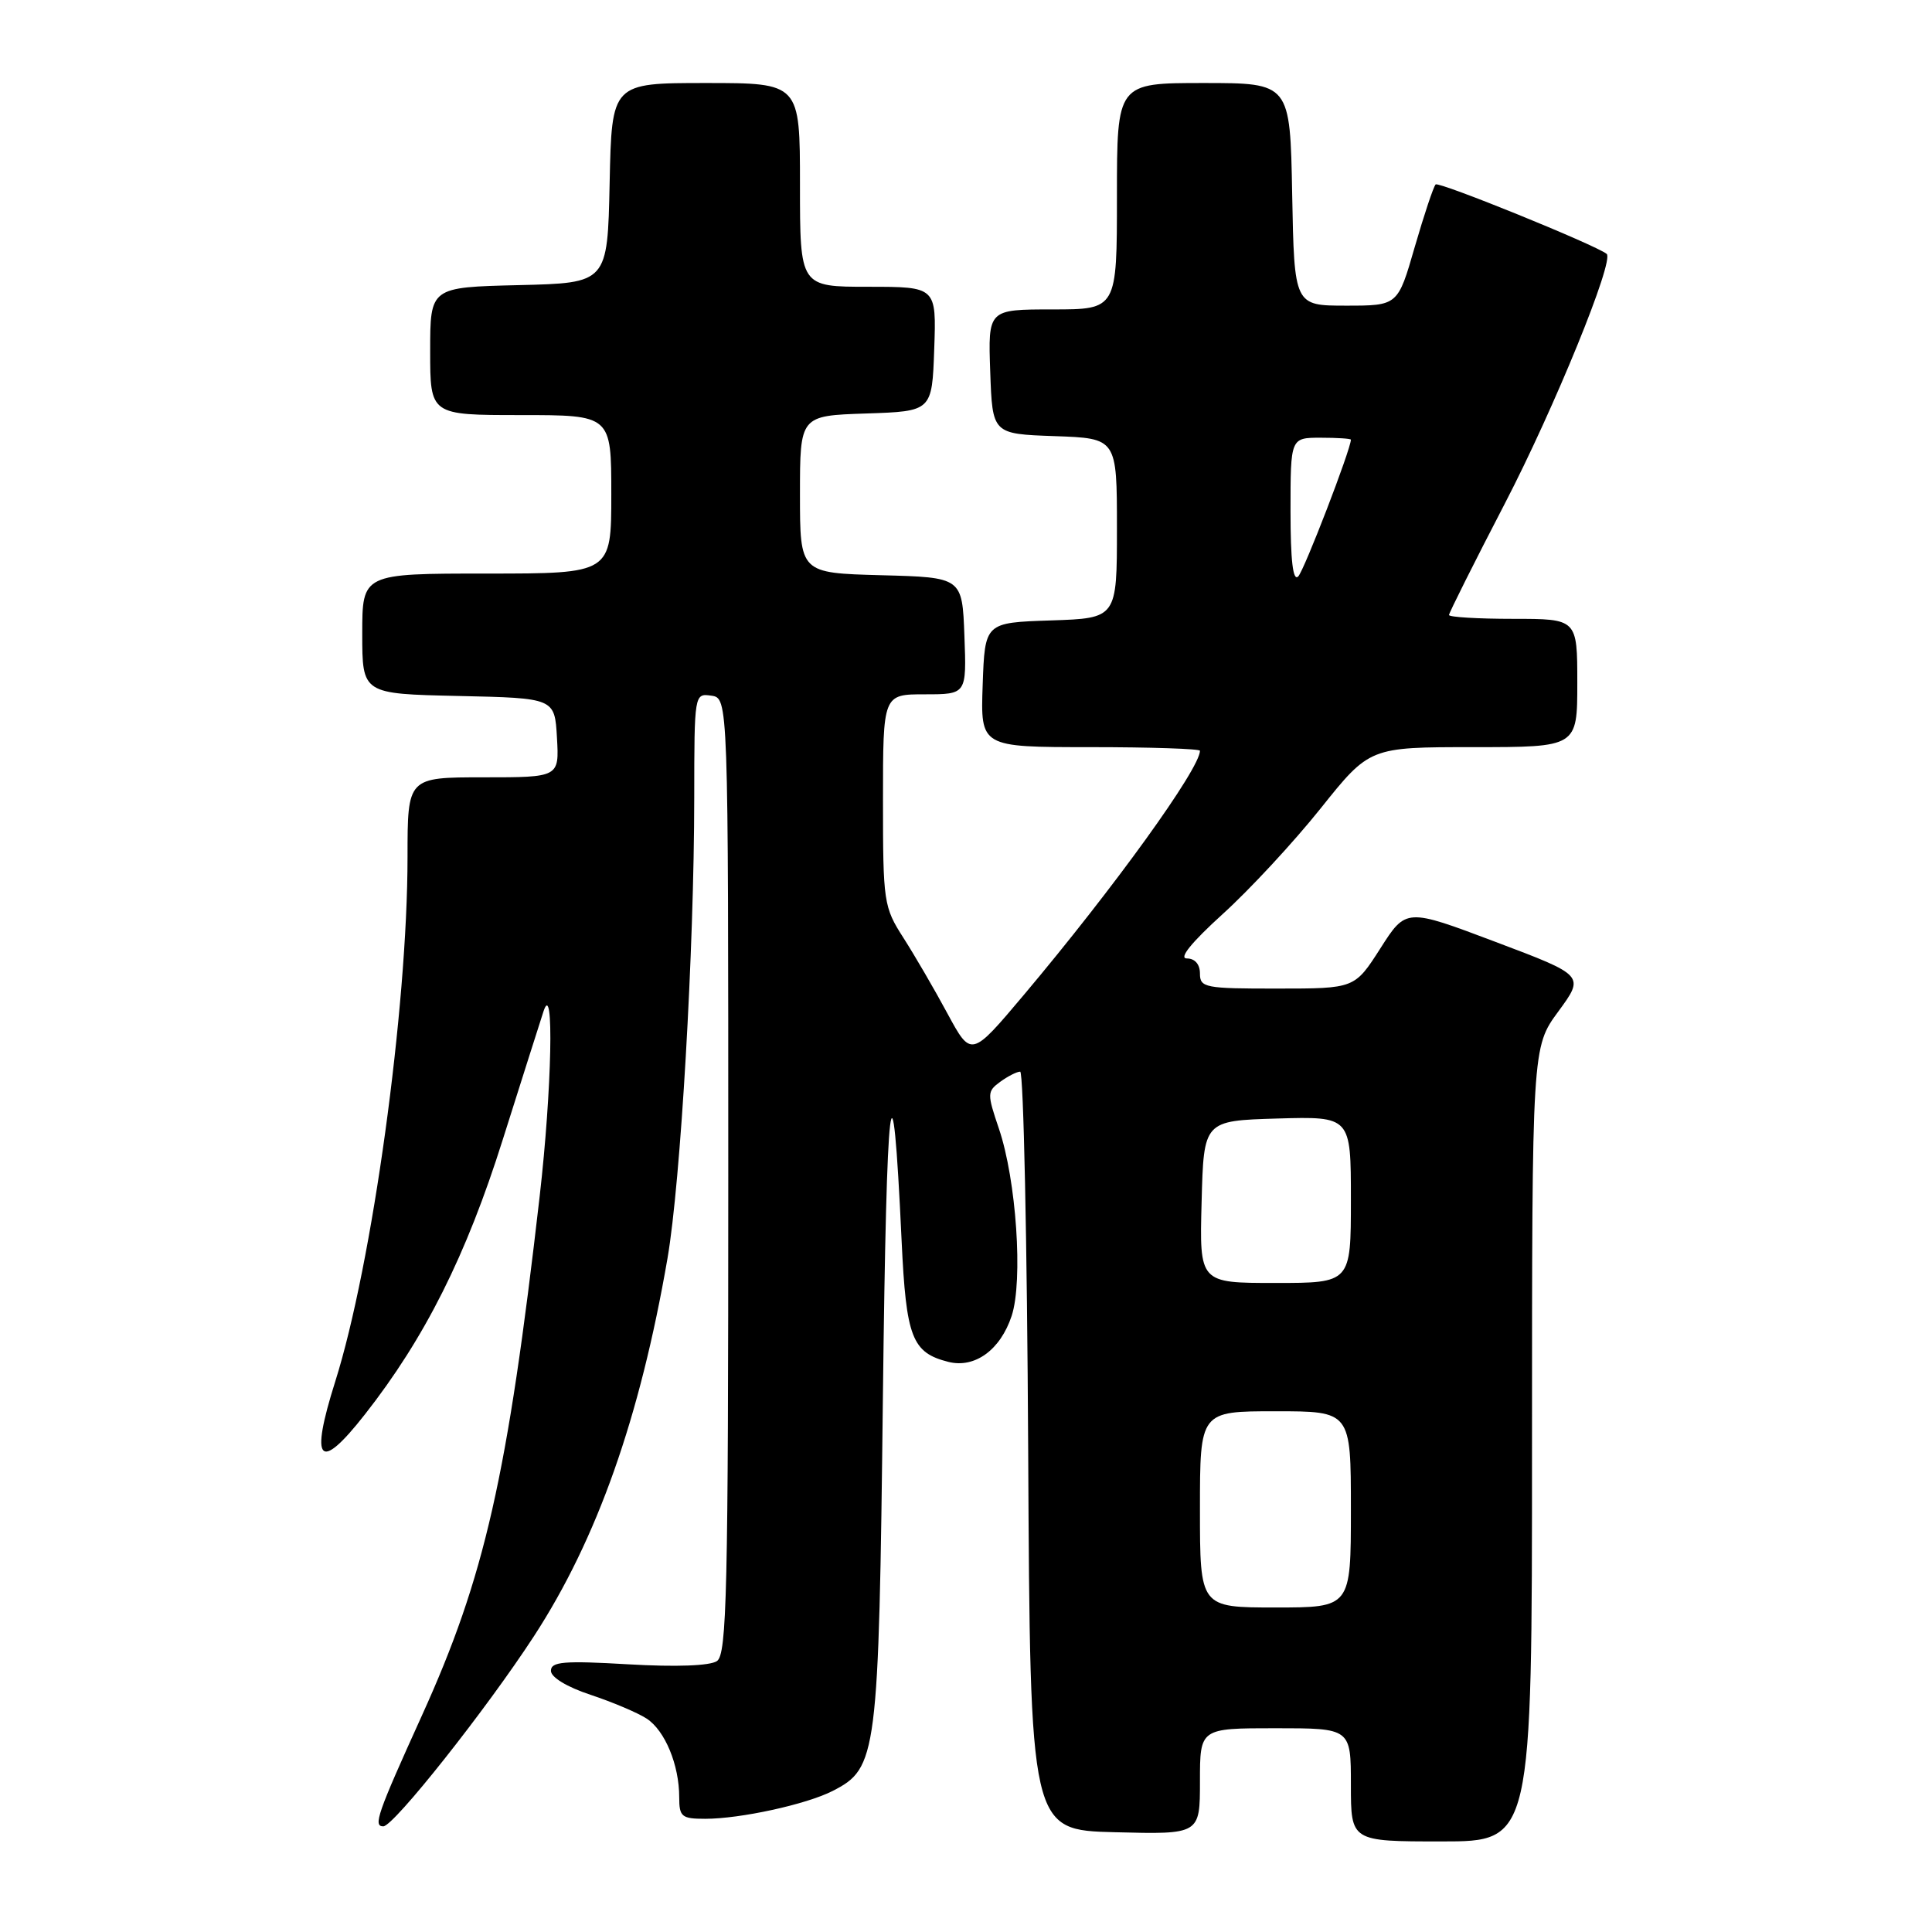 <?xml version="1.0" encoding="UTF-8" standalone="no"?>
<!DOCTYPE svg PUBLIC "-//W3C//DTD SVG 1.1//EN" "http://www.w3.org/Graphics/SVG/1.1/DTD/svg11.dtd" >
<svg xmlns="http://www.w3.org/2000/svg" xmlns:xlink="http://www.w3.org/1999/xlink" version="1.1" viewBox="0 0 256 256">
 <g >
 <path fill="currentColor"
d=" M 203.00 191.38 C 203.00 138.77 203.00 138.77 206.49 134.02 C 209.98 129.26 209.98 129.26 198.15 124.80 C 186.31 120.33 186.31 120.33 182.91 125.66 C 179.50 130.99 179.50 130.99 169.25 130.99 C 159.66 131.00 159.00 130.87 159.00 129.00 C 159.00 127.77 158.33 127.00 157.26 127.00 C 156.15 127.00 157.87 124.88 162.01 121.12 C 165.58 117.89 171.42 111.59 174.99 107.12 C 181.48 99.00 181.48 99.00 195.24 99.00 C 209.00 99.00 209.00 99.00 209.00 90.50 C 209.00 82.00 209.00 82.00 200.50 82.00 C 195.82 82.00 192.00 81.77 192.00 81.49 C 192.00 81.22 195.32 74.58 199.39 66.74 C 205.96 54.08 213.95 34.48 212.89 33.64 C 211.36 32.43 190.65 24.02 190.23 24.44 C 189.94 24.73 188.70 28.46 187.46 32.73 C 185.22 40.50 185.22 40.50 178.36 40.50 C 171.50 40.50 171.50 40.50 171.22 25.75 C 170.95 11.00 170.95 11.00 159.47 11.00 C 148.00 11.00 148.00 11.00 148.00 26.00 C 148.00 41.00 148.00 41.00 139.46 41.00 C 130.92 41.00 130.92 41.00 131.21 49.25 C 131.50 57.50 131.50 57.50 139.75 57.79 C 148.00 58.08 148.00 58.08 148.00 70.00 C 148.00 81.92 148.00 81.92 139.25 82.21 C 130.50 82.50 130.50 82.50 130.21 90.75 C 129.92 99.00 129.92 99.00 144.46 99.00 C 152.46 99.00 159.00 99.22 159.00 99.48 C 159.00 101.85 147.60 117.65 135.68 131.81 C 128.69 140.11 128.69 140.11 125.55 134.31 C 123.83 131.11 121.20 126.60 119.71 124.27 C 117.09 120.19 117.00 119.55 117.00 106.02 C 117.00 92.00 117.00 92.00 122.54 92.00 C 128.08 92.00 128.08 92.00 127.79 84.25 C 127.50 76.50 127.50 76.50 116.75 76.22 C 106.00 75.93 106.00 75.93 106.00 65.51 C 106.00 55.08 106.00 55.08 114.75 54.79 C 123.50 54.50 123.50 54.50 123.79 46.25 C 124.08 38.00 124.08 38.00 115.04 38.00 C 106.00 38.00 106.00 38.00 106.00 24.50 C 106.00 11.00 106.00 11.00 93.53 11.00 C 81.06 11.00 81.06 11.00 80.78 24.25 C 80.50 37.50 80.50 37.50 68.75 37.78 C 57.00 38.06 57.00 38.06 57.00 46.53 C 57.00 55.00 57.00 55.00 69.00 55.00 C 81.00 55.00 81.00 55.00 81.00 65.50 C 81.00 76.00 81.00 76.00 64.50 76.00 C 48.00 76.00 48.00 76.00 48.00 83.97 C 48.00 91.94 48.00 91.94 60.75 92.22 C 73.50 92.50 73.50 92.50 73.80 97.75 C 74.10 103.00 74.10 103.00 64.05 103.00 C 54.00 103.00 54.00 103.00 54.00 113.54 C 54.00 133.61 49.32 167.54 44.42 183.06 C 41.03 193.79 42.27 195.17 48.34 187.43 C 56.29 177.31 61.78 166.37 66.62 151.00 C 69.14 143.03 71.57 135.38 72.02 134.00 C 73.44 129.68 73.13 144.34 71.51 158.51 C 67.24 195.70 64.24 208.96 55.89 227.35 C 49.98 240.38 49.42 242.00 50.79 242.00 C 52.16 242.00 64.47 226.46 70.76 216.79 C 79.12 203.94 84.80 187.86 88.45 166.72 C 90.19 156.62 91.98 125.86 91.99 105.68 C 92.00 91.92 92.01 91.86 94.25 92.18 C 96.50 92.50 96.50 92.50 96.50 155.79 C 96.50 210.92 96.31 219.21 95.00 220.10 C 94.07 220.73 89.60 220.90 83.25 220.53 C 74.69 220.03 73.00 220.18 73.00 221.39 C 73.00 222.25 75.13 223.54 78.25 224.57 C 81.14 225.53 84.48 226.94 85.68 227.72 C 88.11 229.30 90.00 233.85 90.00 238.15 C 90.00 240.73 90.32 241.00 93.45 241.00 C 98.10 241.00 106.85 239.09 110.33 237.31 C 116.24 234.29 116.44 232.79 116.99 185.00 C 117.47 143.70 118.22 137.54 119.47 164.44 C 120.07 177.25 120.84 179.24 125.68 180.46 C 129.18 181.33 132.56 178.87 134.05 174.36 C 135.58 169.71 134.67 156.34 132.36 149.55 C 130.79 144.92 130.79 144.62 132.54 143.34 C 133.56 142.60 134.74 142.00 135.18 142.00 C 135.62 142.00 136.10 164.61 136.24 192.25 C 136.50 242.50 136.50 242.50 147.75 242.78 C 159.00 243.07 159.00 243.07 159.00 236.03 C 159.00 229.00 159.00 229.00 169.00 229.00 C 179.00 229.00 179.00 229.00 179.00 236.50 C 179.00 244.00 179.00 244.00 191.00 244.00 C 203.00 244.00 203.00 244.00 203.00 191.38 Z  M 159.00 200.00 C 159.00 187.00 159.00 187.00 169.00 187.00 C 179.00 187.00 179.00 187.00 179.00 200.00 C 179.00 213.00 179.00 213.00 169.00 213.00 C 159.00 213.00 159.00 213.00 159.00 200.00 Z  M 159.22 159.25 C 159.50 148.50 159.50 148.50 169.25 148.21 C 179.00 147.93 179.00 147.93 179.00 158.96 C 179.00 170.00 179.00 170.00 168.97 170.00 C 158.93 170.00 158.93 170.00 159.22 159.25 Z  M 171.00 67.70 C 171.00 58.00 171.00 58.00 175.00 58.00 C 177.20 58.00 179.00 58.12 179.00 58.26 C 179.00 59.51 172.81 75.59 172.02 76.38 C 171.33 77.07 171.00 74.31 171.00 67.70 Z "/>
</g>
</svg>
